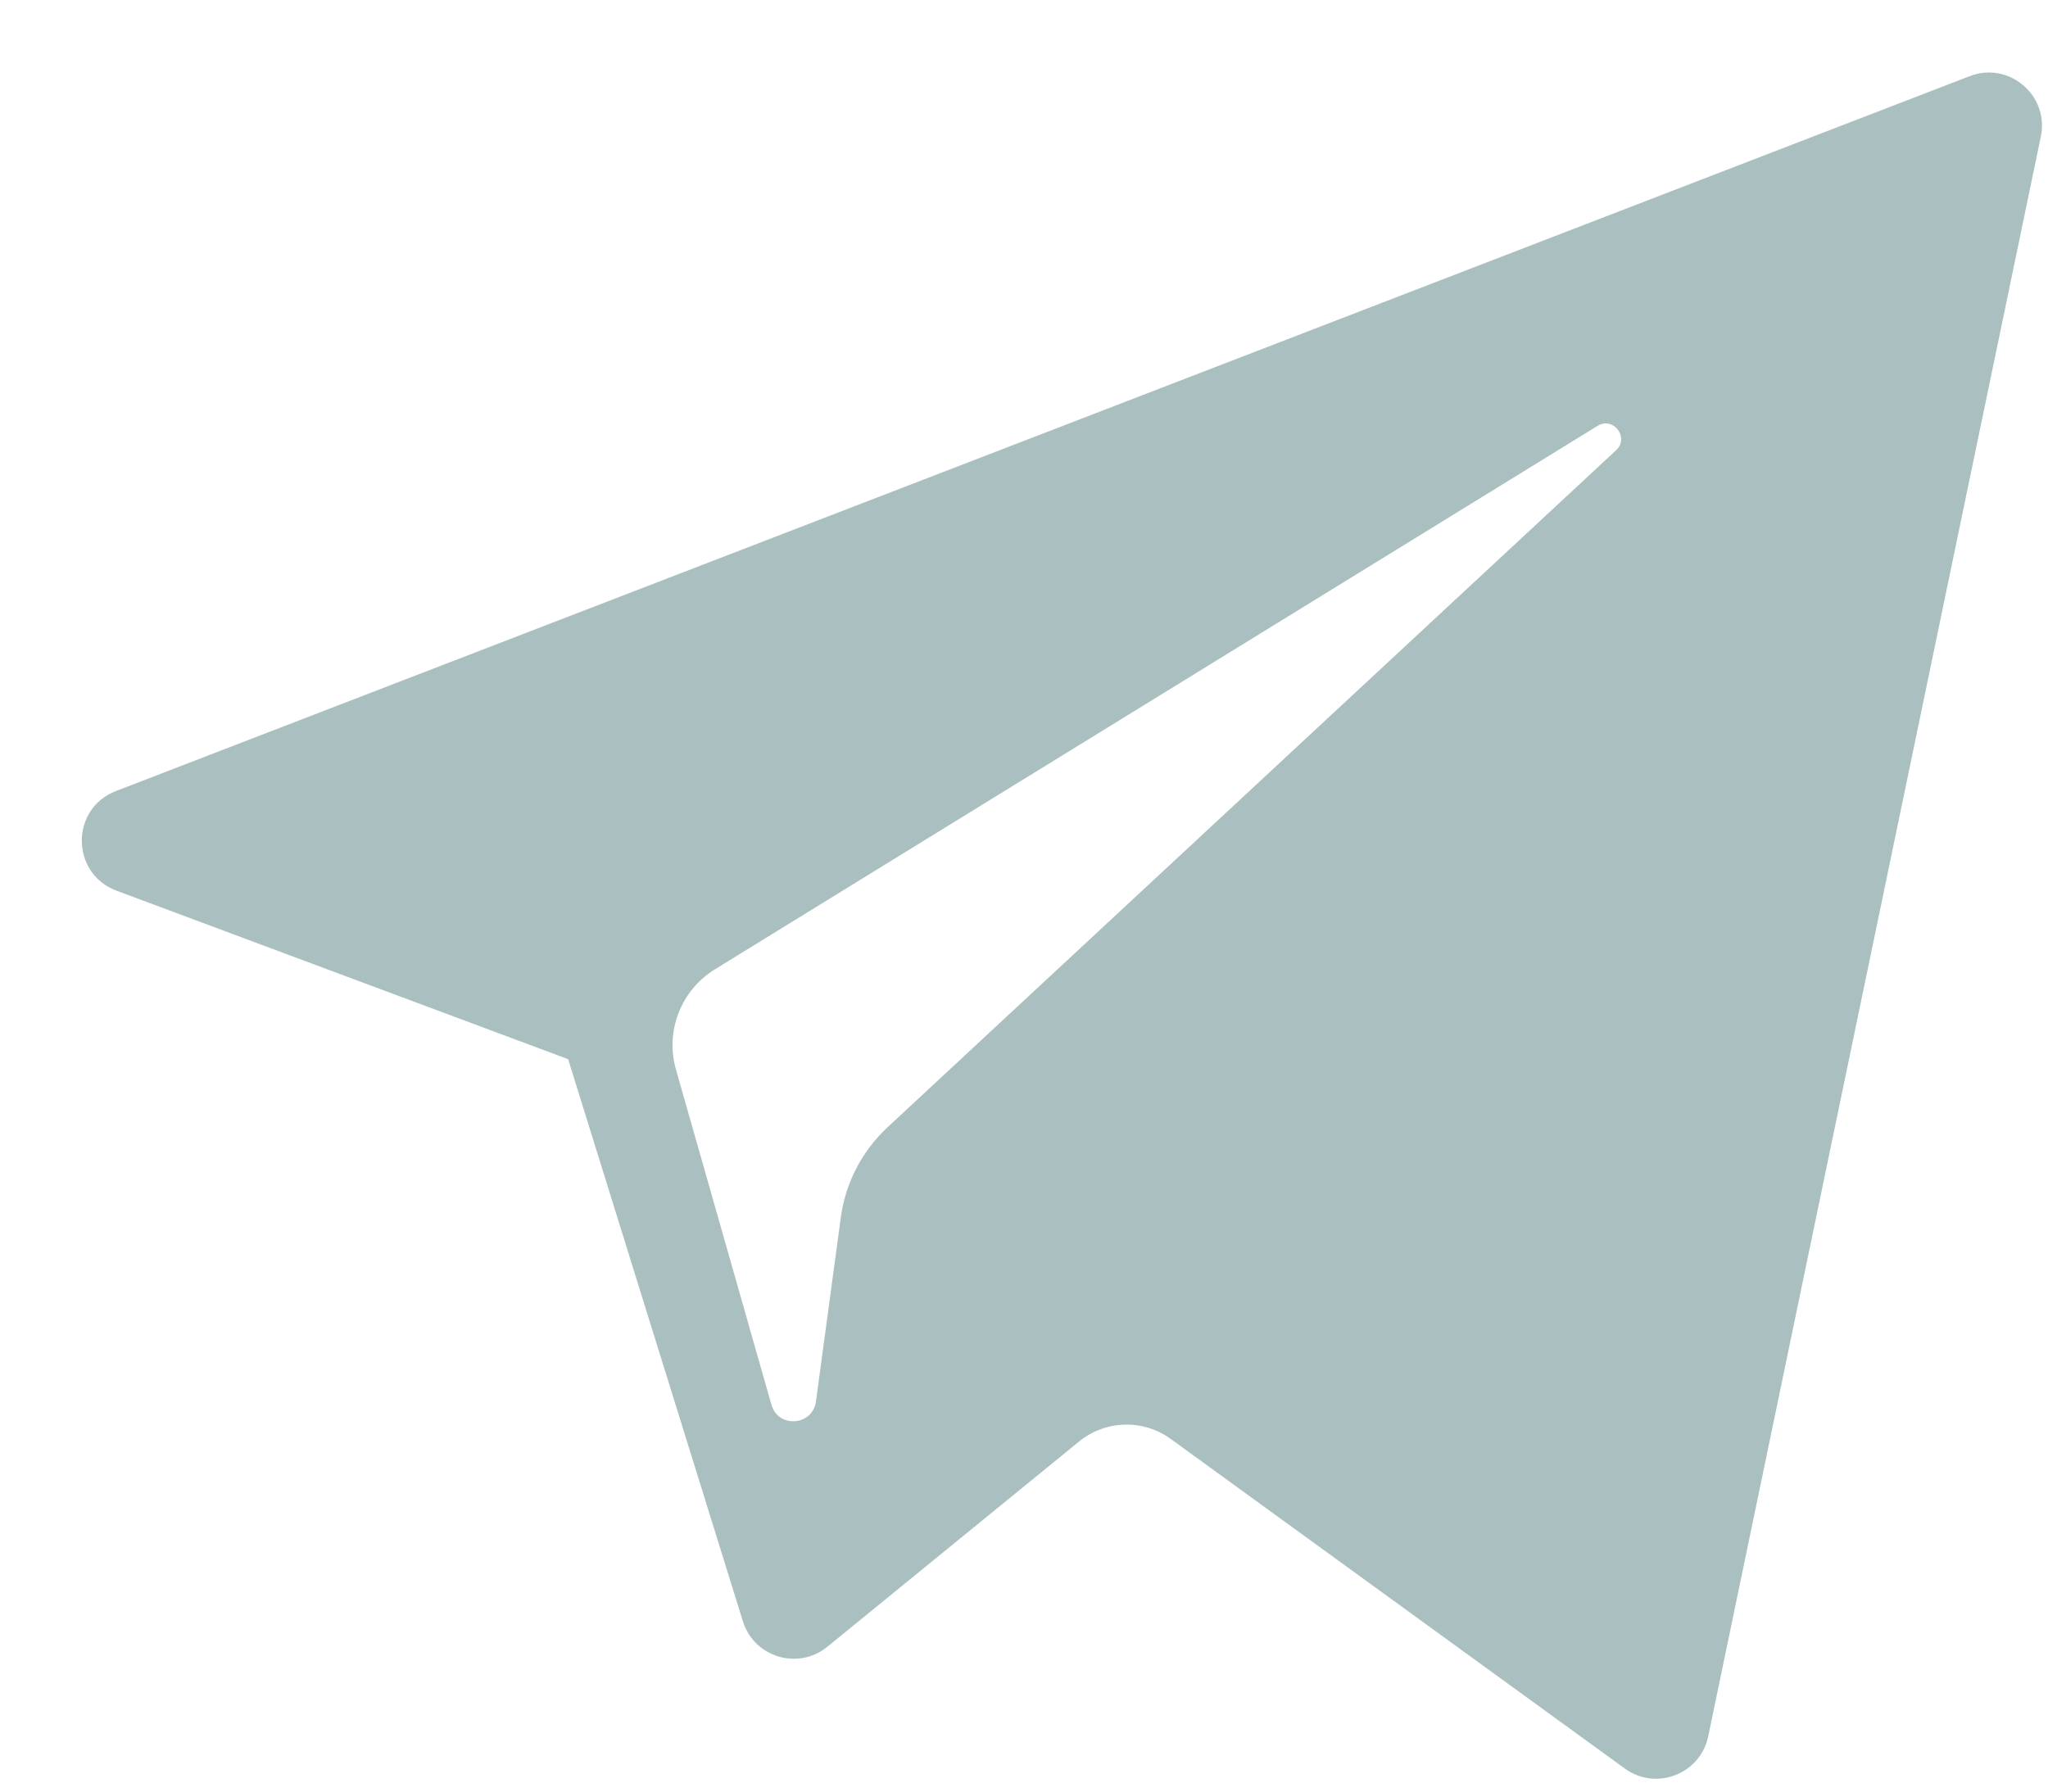 <svg width="24" height="21" viewBox="0 0 24 21" fill="none" xmlns="http://www.w3.org/2000/svg">
<path d="M1.365 10.44L6.658 12.415L8.706 19.004C8.837 19.426 9.353 19.582 9.696 19.302L12.646 16.896C12.956 16.644 13.396 16.632 13.719 16.866L19.041 20.73C19.407 20.996 19.926 20.795 20.018 20.353L23.916 1.601C24.017 1.118 23.541 0.714 23.081 0.893L1.359 9.272C0.822 9.479 0.827 10.238 1.365 10.44ZM8.376 11.363L18.721 4.992C18.907 4.878 19.098 5.13 18.938 5.278L10.401 13.213C10.101 13.493 9.907 13.866 9.853 14.272L9.562 16.427C9.523 16.715 9.119 16.744 9.04 16.465L7.921 12.535C7.793 12.087 7.98 11.608 8.376 11.363Z" fill="#AABFBF"/>
</svg>
